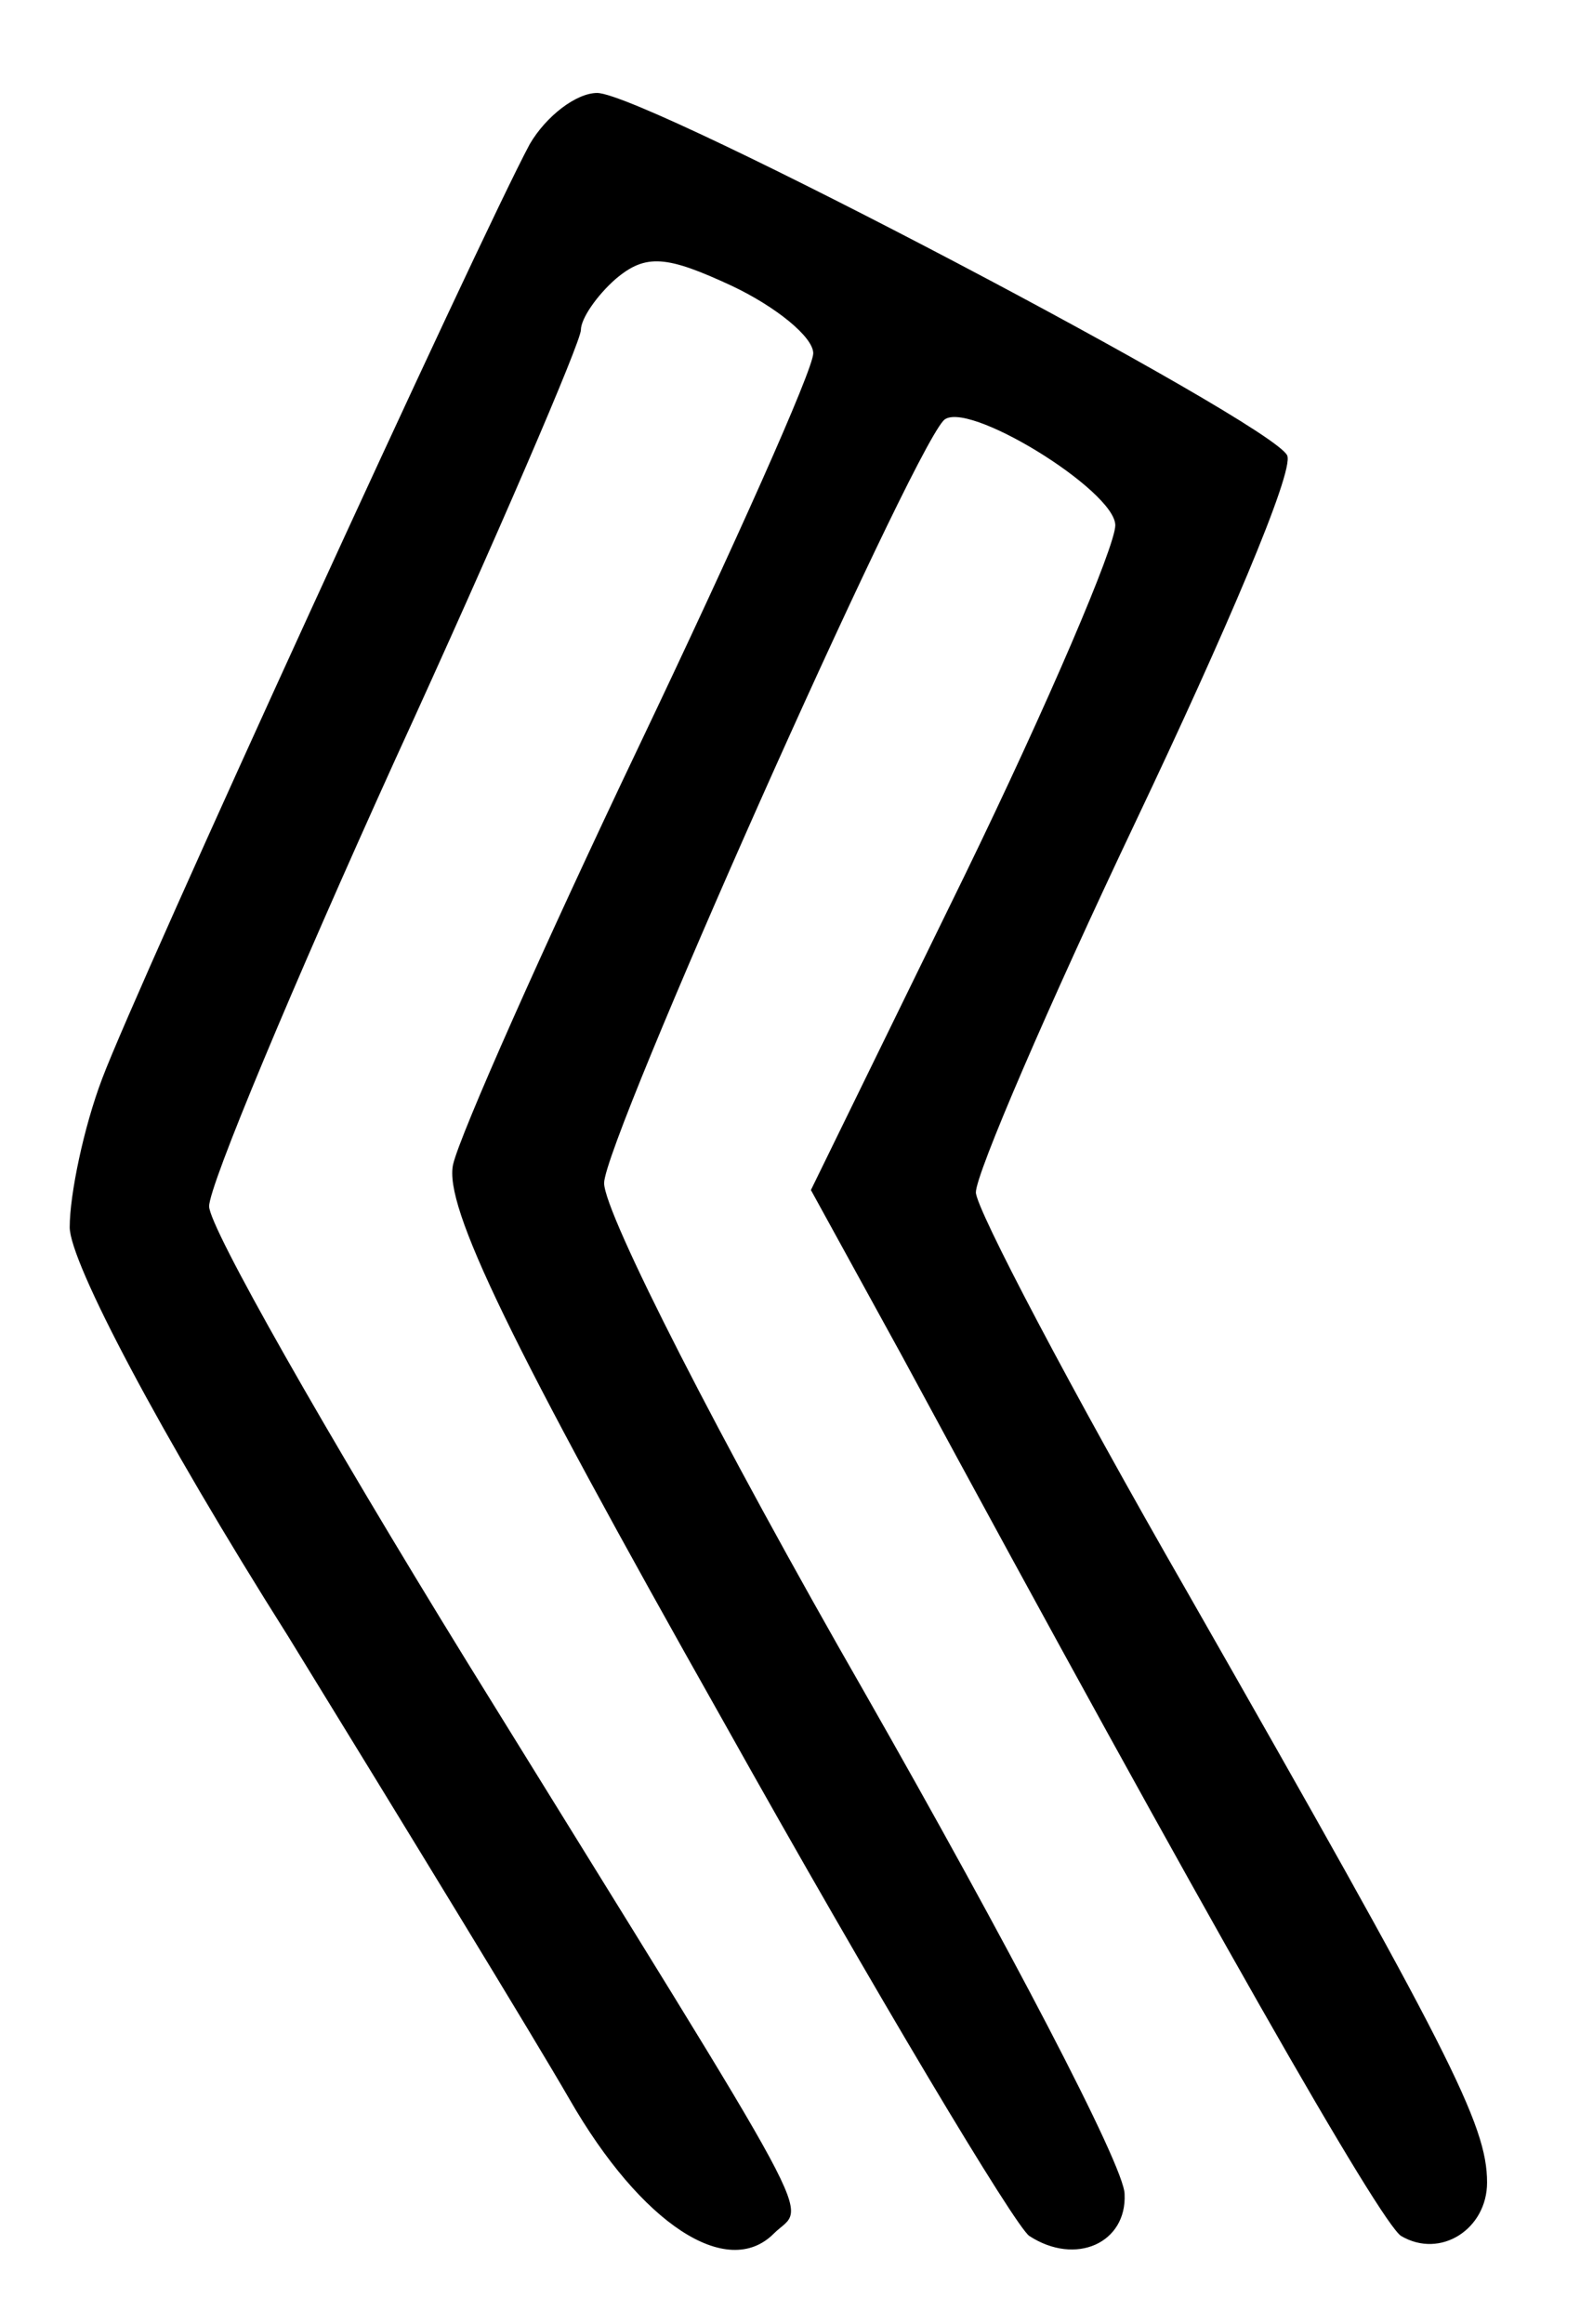 <?xml version="1.0" standalone="no"?>
<!DOCTYPE svg PUBLIC "-//W3C//DTD SVG 20010904//EN"
 "http://www.w3.org/TR/2001/REC-SVG-20010904/DTD/svg10.dtd">
<svg version="1.0" xmlns="http://www.w3.org/2000/svg"
 width="68pt" height="100pt" viewBox="0 0 68 100"
 preserveAspectRatio="xMidYMid meet">
<g transform="translate(0,100) scale(0.1,-0.1)"
fill="#000000" stroke="none">
<path d="M228 938 c-22 -41 -169 -362 -184 -402 -8 -21 -14 -50 -14 -64 0 -15
39 -89 94 -176 51 -83 106 -173 121 -199 31 -54 68 -78 88 -58 14 14 25 -8
-132 246 -61 99 -111 187 -111 196 0 9 36 95 80 192 44 96 80 180 80 185 0 5
7 15 15 22 13 11 22 10 50 -3 19 -9 35 -22 35 -29 0 -7 -34 -83 -75 -169 -41
-86 -77 -167 -80 -180 -4 -18 24 -76 116 -239 66 -118 126 -218 132 -222 20
-13 42 -3 41 18 0 12 -51 109 -112 216 -62 108 -112 206 -112 219 0 18 130
310 146 328 9 10 74 -30 74 -45 0 -9 -29 -77 -65 -151 l-66 -135 39 -71 c133
-246 206 -373 215 -379 17 -10 37 3 37 23 0 25 -16 56 -129 254 -50 87 -91
165 -91 172 0 8 31 80 69 160 38 80 68 150 65 157 -6 14 -276 156 -297 156 -9
0 -22 -10 -29 -22z"/>
</g>
</svg>

